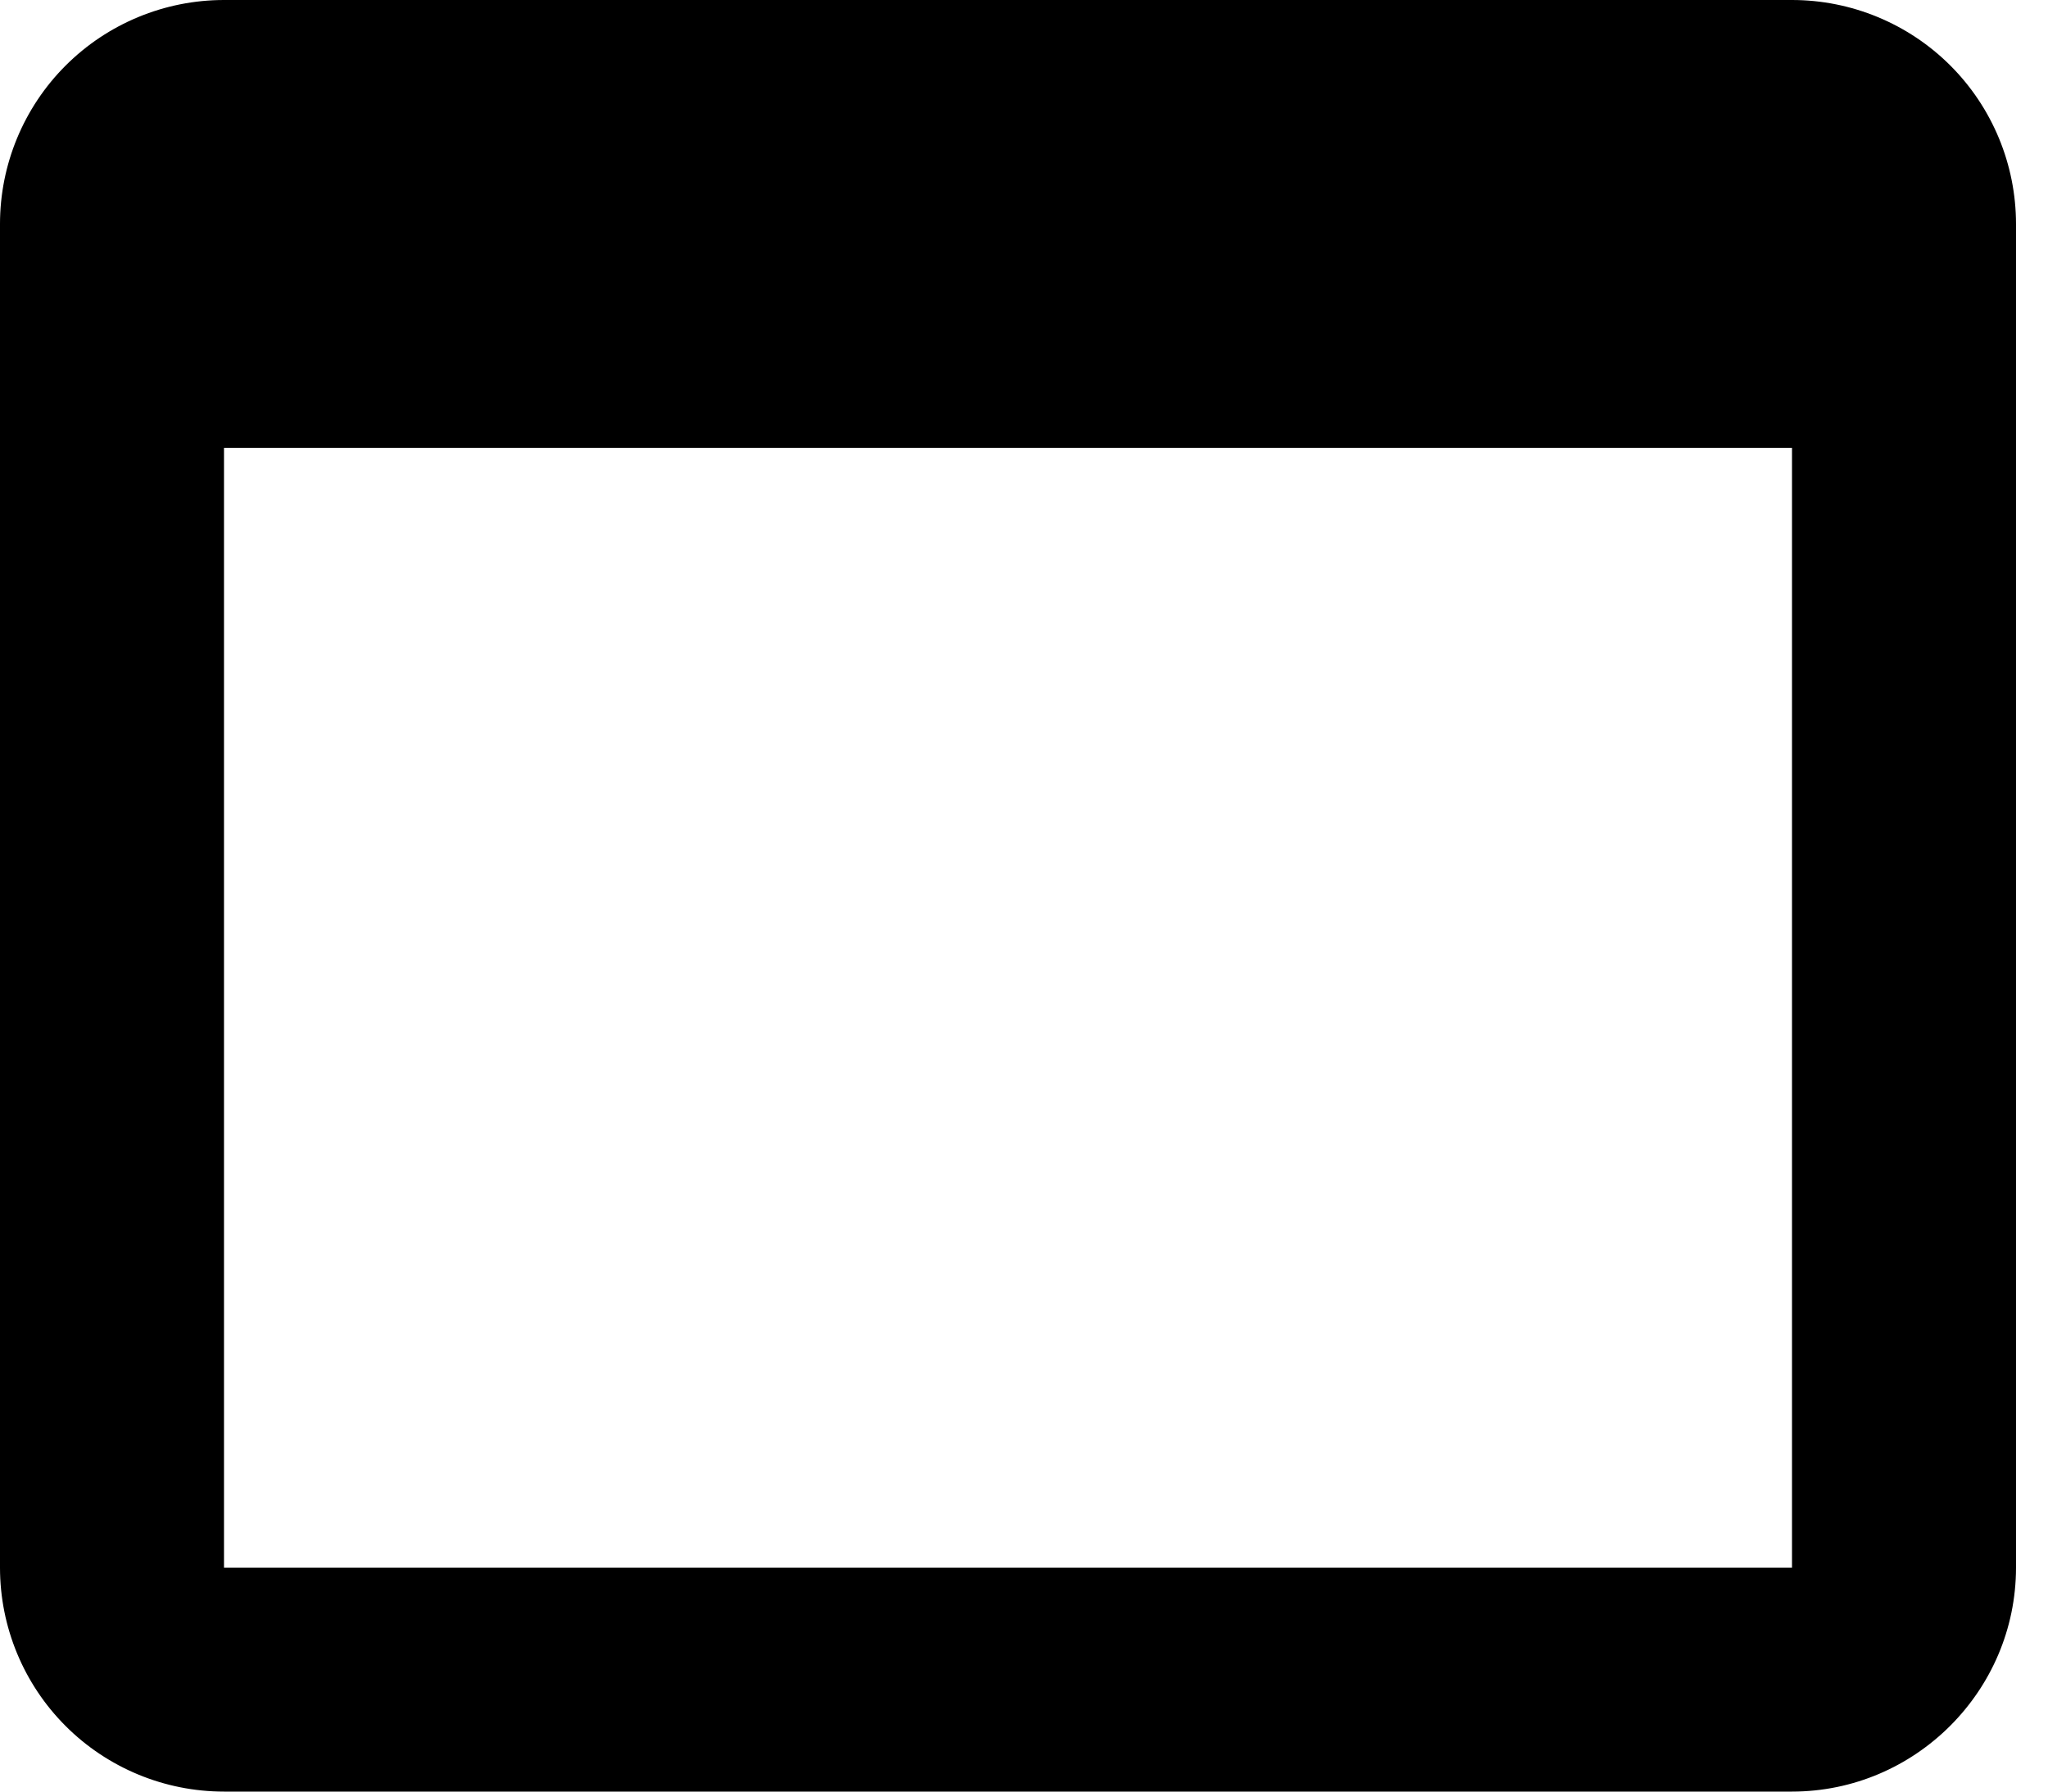 <svg width="32" height="28" viewBox="0 0 32 28" fill="none" xmlns="http://www.w3.org/2000/svg">
<path d="M28 0H3.5C2.572 0 1.681 0.369 1.025 1.025C0.369 1.681 0 2.572 0 3.5V24.5C0 25.428 0.369 26.319 1.025 26.975C1.681 27.631 2.572 28 3.5 28H28C29.925 28 31.5 26.425 31.5 24.5V3.5C31.5 2.572 31.131 1.681 30.475 1.025C29.819 0.369 28.928 0 28 0ZM28 24.5H3.5V7H28V24.5Z" fill="black"/>
</svg>

